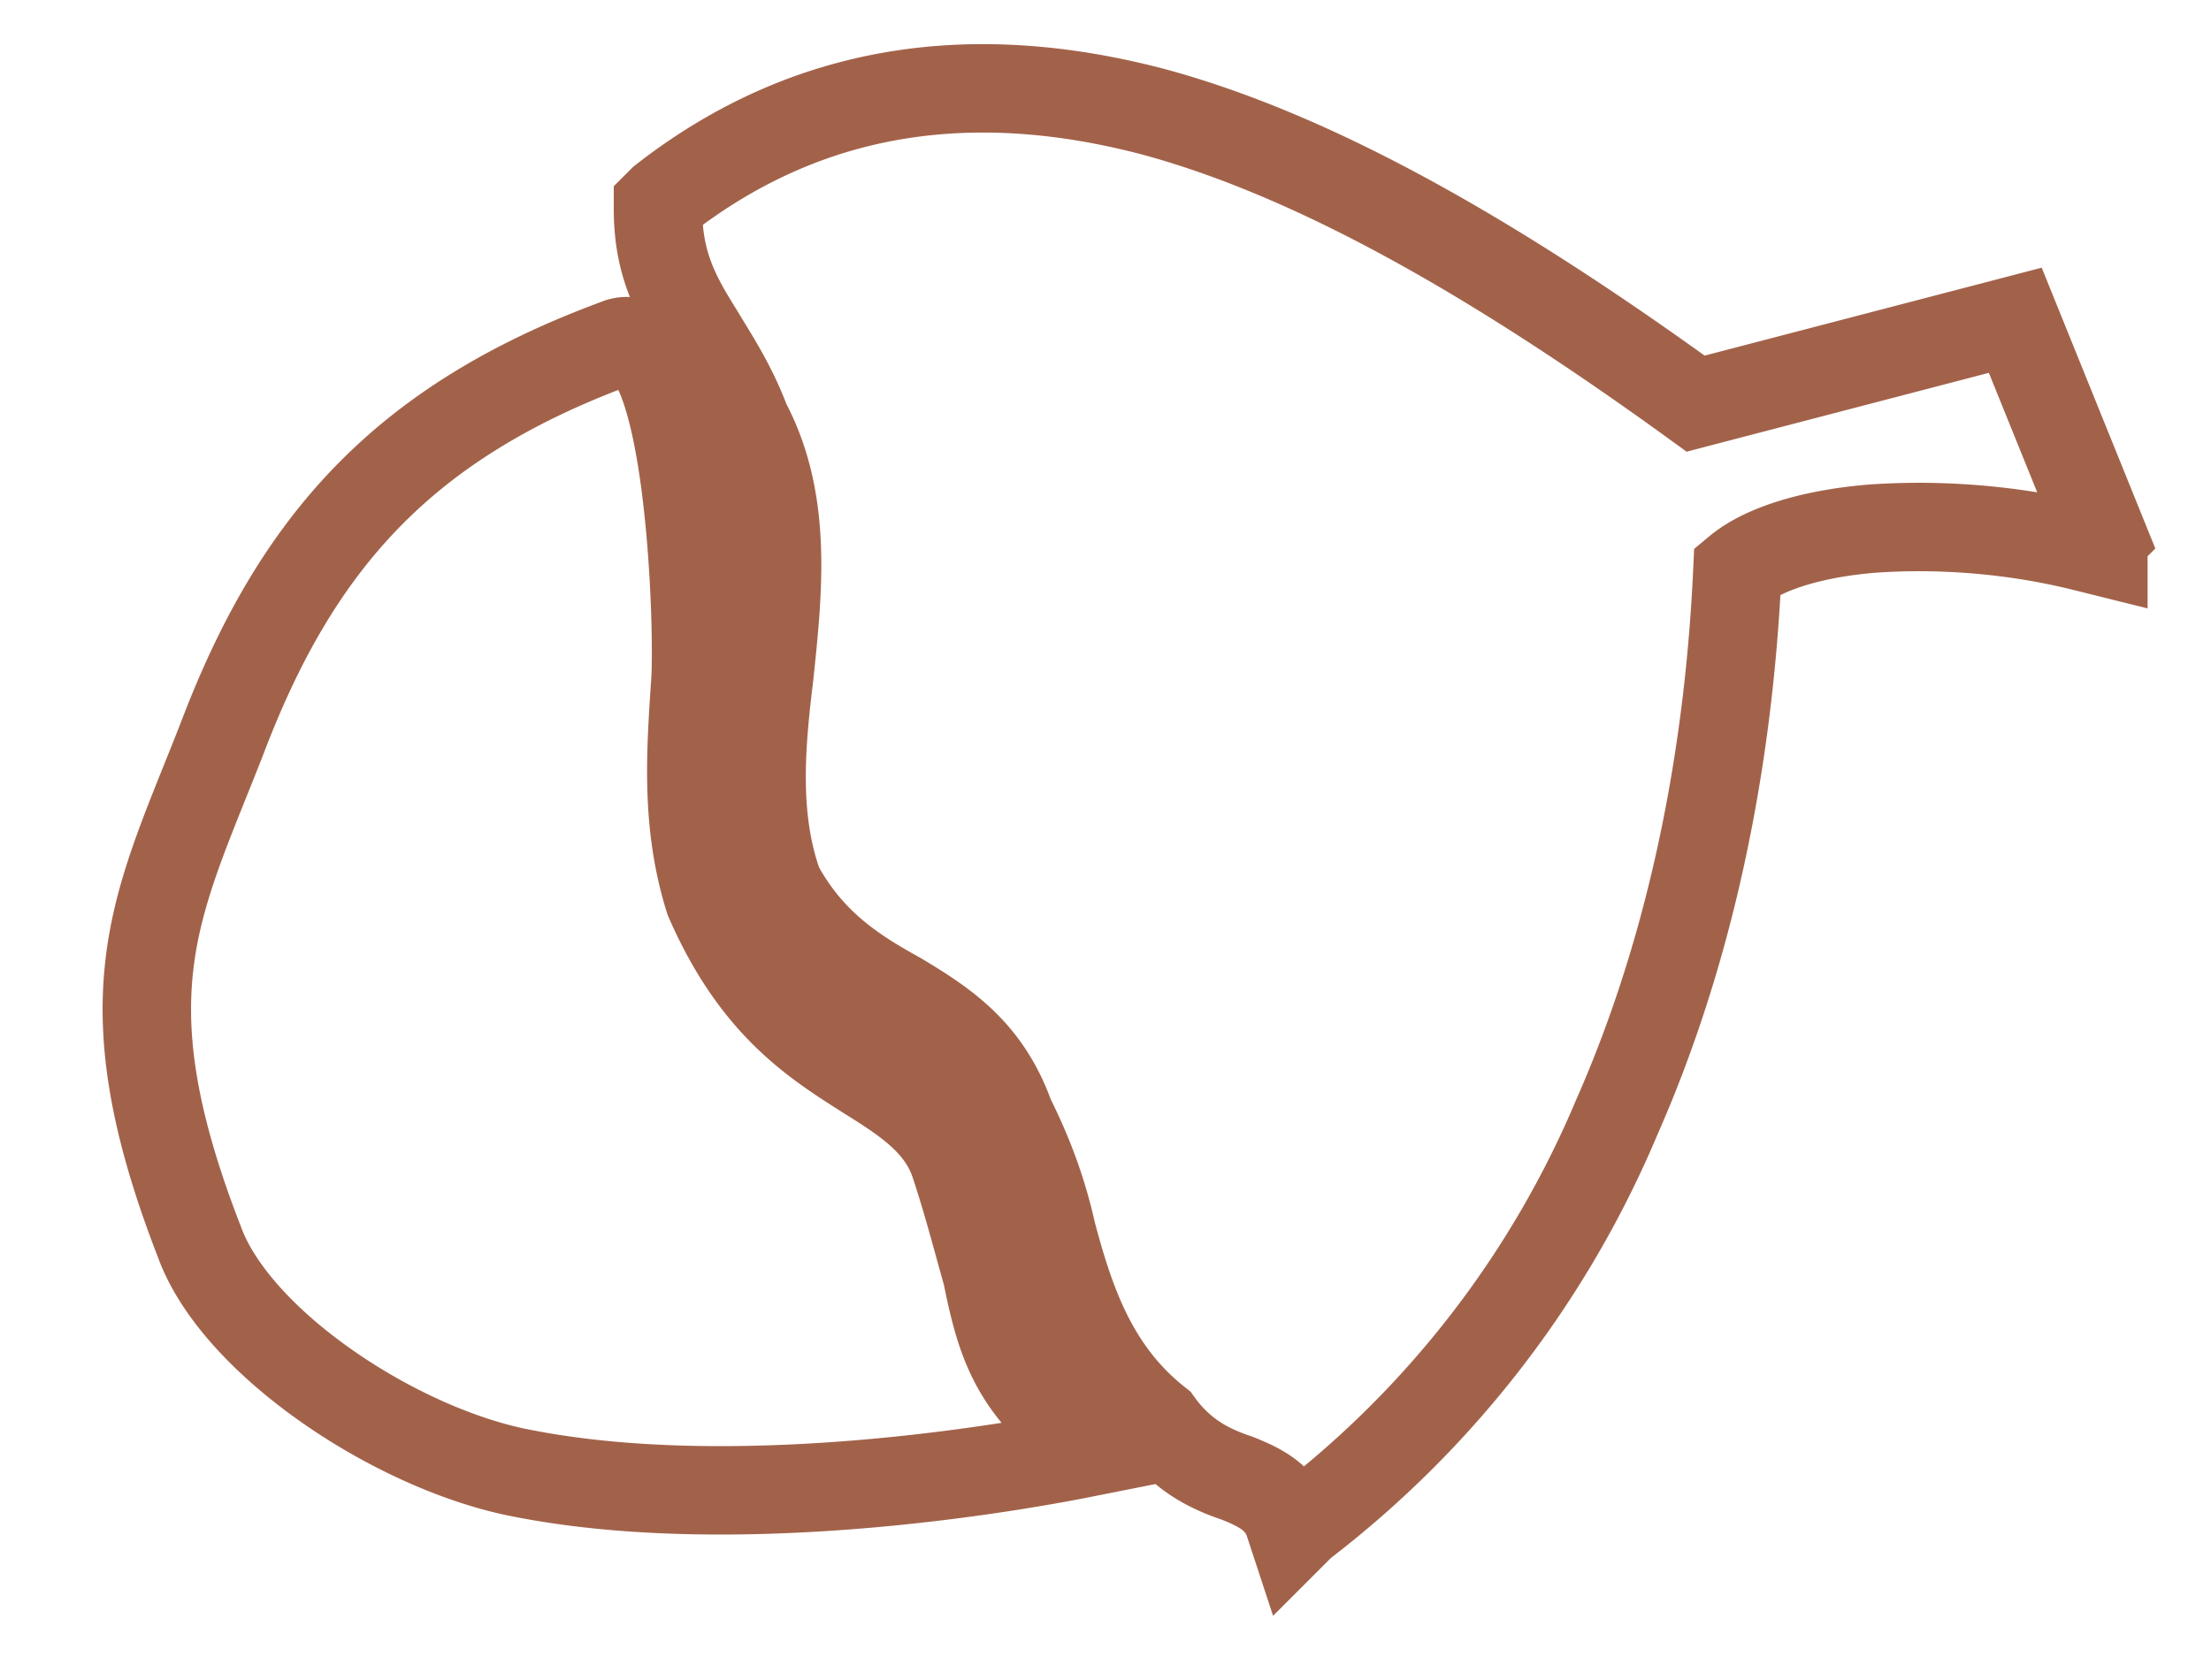 <svg width="25" height="19" fill="none" xmlns="http://www.w3.org/2000/svg"><path clip-rule="evenodd" d="M23.783 6.084l-.996-2.462-3.614.943c-2.095-1.519-4.19-2.776-6.128-3.3-1.99-.524-3.876-.314-5.552.995l-.053.053v.052c0 .629.21.995.472 1.414.157.262.366.576.523.995.472.89.367 1.886.262 2.881-.104.838-.157 1.624.105 2.357.367.681.89.996 1.362 1.258.524.314.995.628 1.257 1.361.21.42.367.838.472 1.31.209.785.47 1.571 1.204 2.147.262.367.576.524.89.629.263.105.472.21.577.471l.052.158.105-.105a11.328 11.328 0 003.562-4.61c.785-1.78 1.257-3.876 1.362-6.18.314-.262.89-.42 1.519-.472.733-.052 1.571 0 2.41.21l.209.052v-.157zm-16.814-2.2c-2.41.89-3.614 2.252-4.452 4.452-.734 1.886-1.362 2.881-.262 5.71.419 1.152 2.252 2.357 3.666 2.619 2.148.419 4.872.052 6.233-.21l.262-.052-.21-.157c-.732-.577-.89-1.048-1.047-1.834-.105-.366-.21-.785-.366-1.257-.158-.471-.577-.733-.996-.995-.576-.367-1.257-.786-1.78-1.99-.262-.839-.21-1.624-.158-2.41.053-.576-.052-4.243-.89-3.876z" stroke="#A2624A" stroke-miterlimit="10"/></svg>